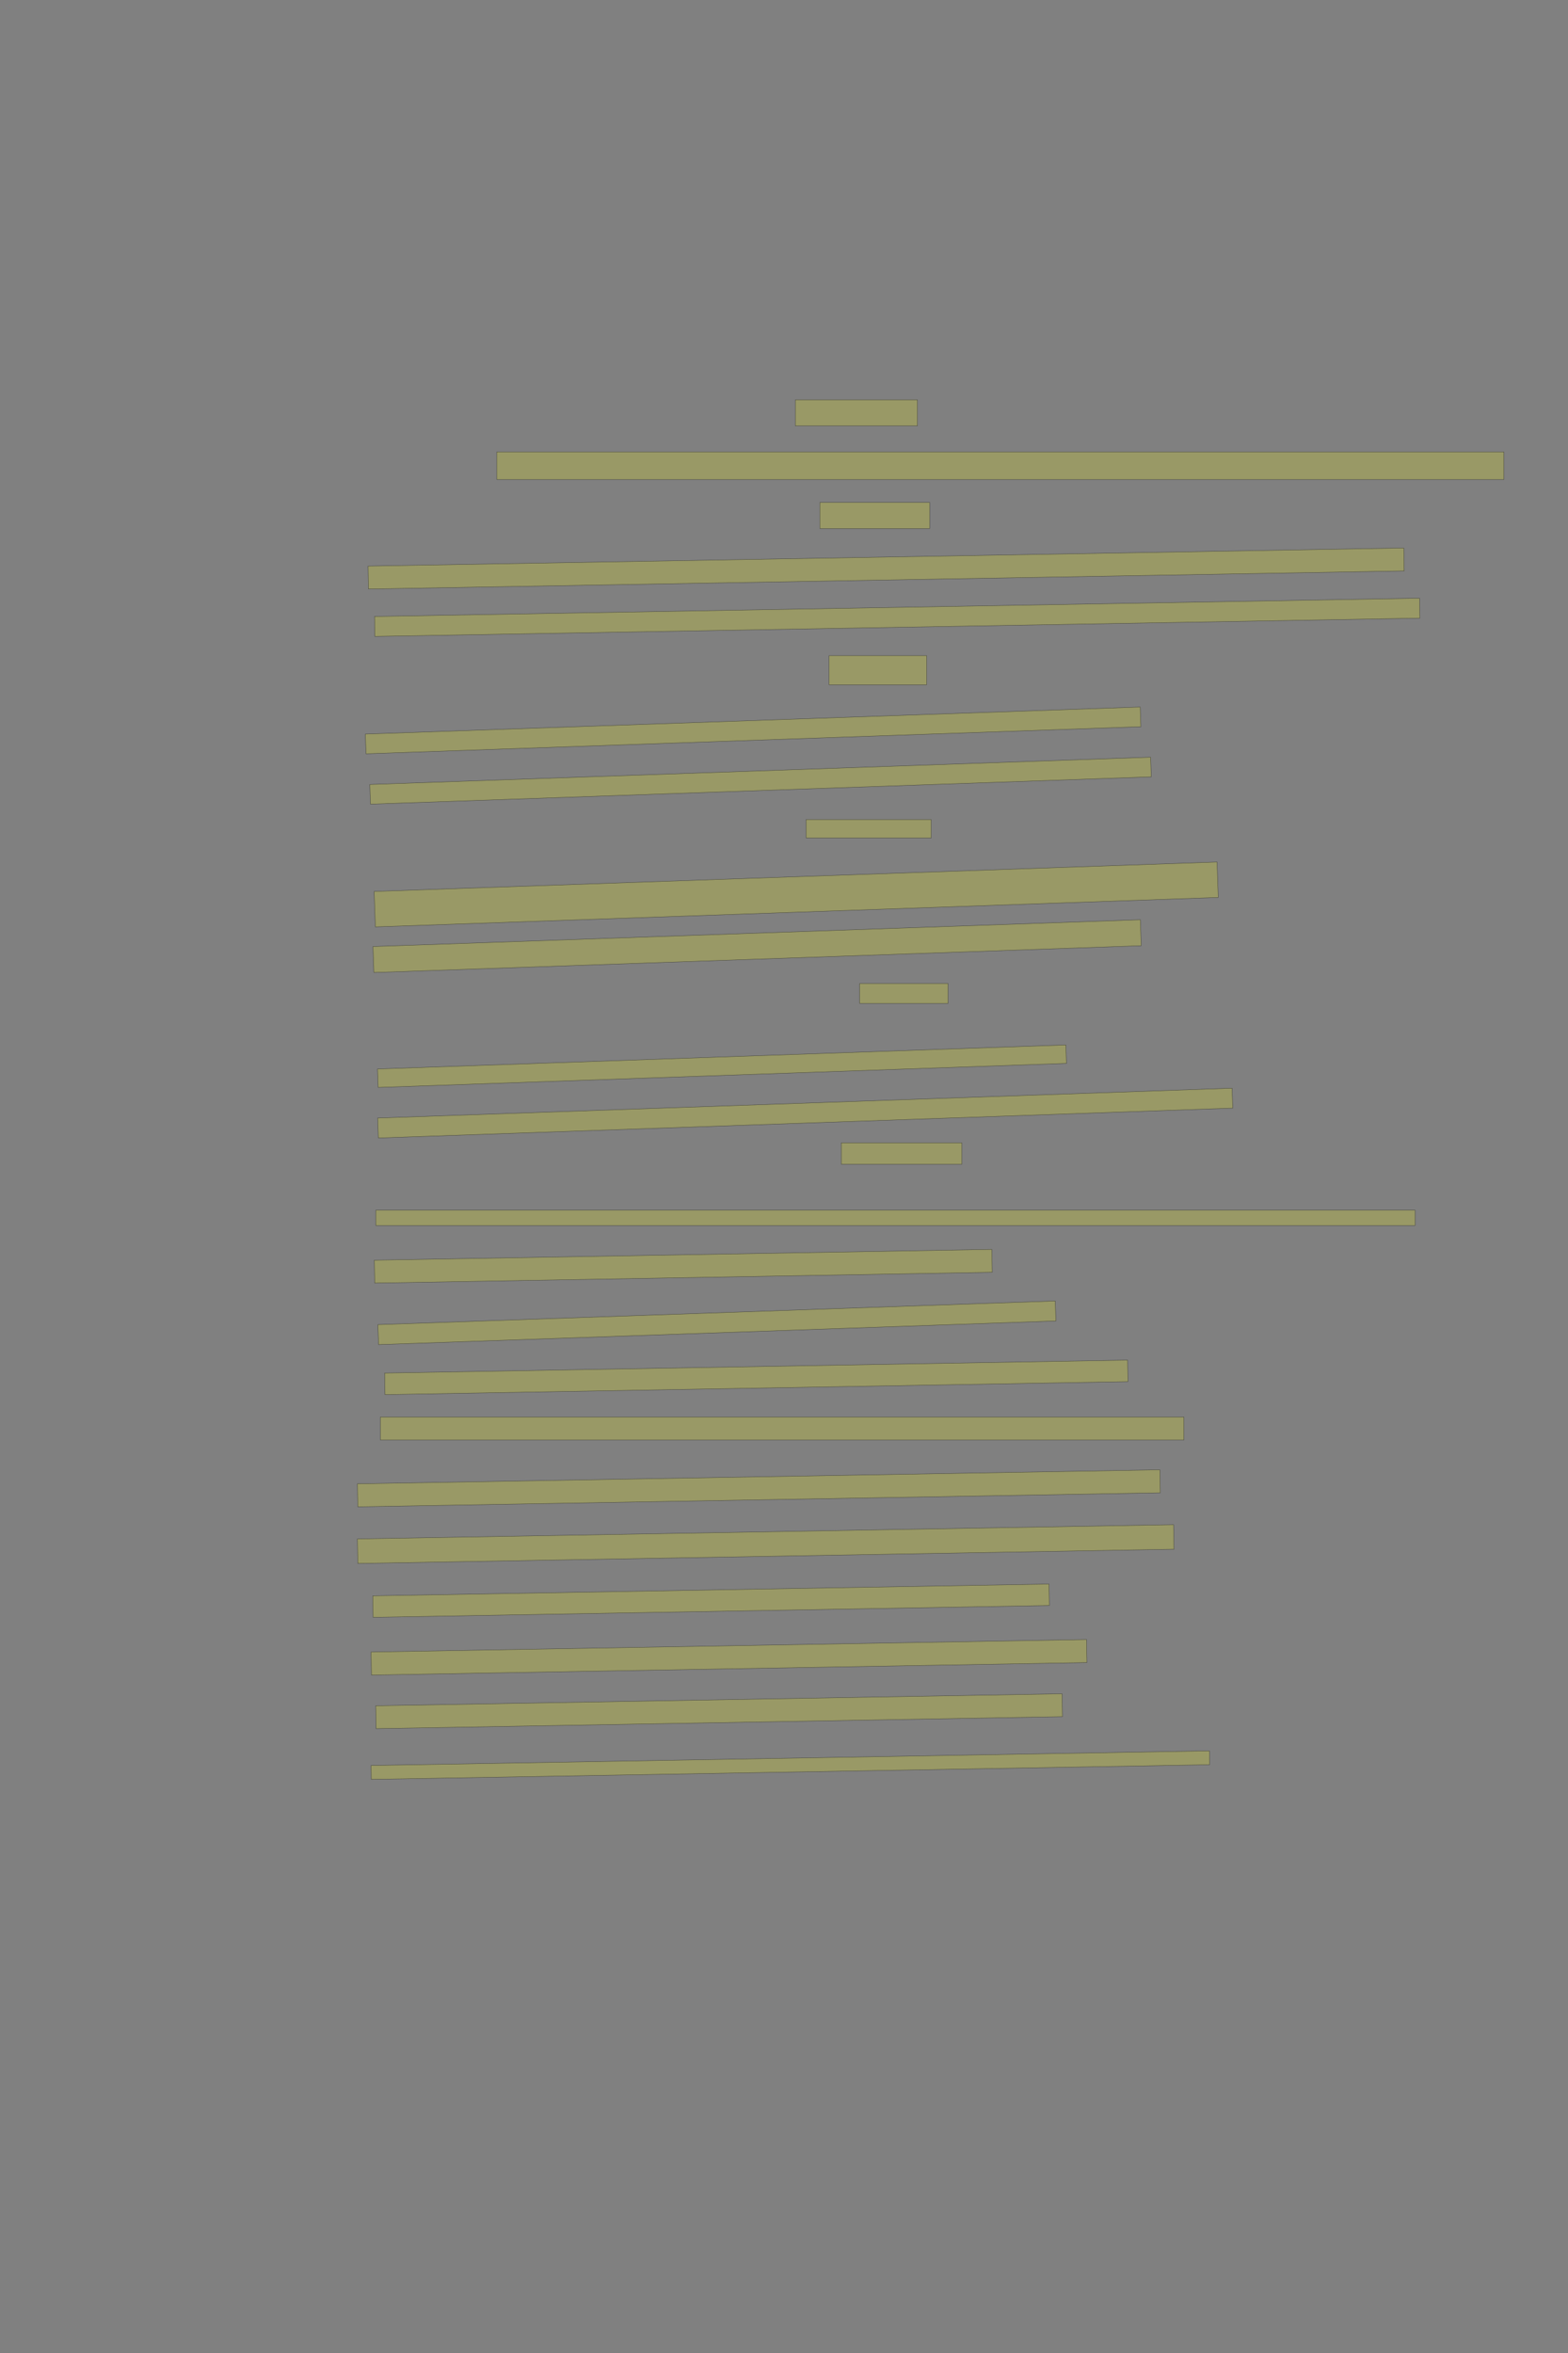 <?xml version="1.0" encoding="UTF-8" standalone="no"?><svg xmlns="http://www.w3.org/2000/svg" xmlns:xlink="http://www.w3.org/1999/xlink" height="6144" width="4096">
 <rect width="100%" height="100%" fill="#808080" stroke="none"/>
 <g>
  <title>Layer 1</title>
  <rect class=" imageannotationLine imageannotationLinked" fill="#FFFF00" fill-opacity="0.2" height="68" id="svg_3" stroke="#000000" stroke-opacity="0.5" width="318.856" x="2077.711" xlink:href="#la" y="1044"/>
  <rect class=" imageannotationLine imageannotationLinked" fill="#FFFF00" fill-opacity="0.2" height="72" id="svg_5" stroke="#000000" stroke-opacity="0.5" width="2630.857" x="1297.713" xlink:href="#lb" y="1180"/>
  <rect class=" imageannotationLine imageannotationLinked" fill="#FFFF00" fill-opacity="0.2" height="68" id="svg_7" stroke="#000000" stroke-opacity="0.5" width="286.856" x="2141.711" xlink:href="#lc" y="1312"/>
  <rect class=" imageannotationLine imageannotationLinked" fill="#FFFF00" fill-opacity="0.2" height="59.869" id="svg_9" stroke="#000000" stroke-opacity="0.5" transform="rotate(-1, 2314.8, 1484.45)" width="2705.931" x="961.835" xlink:href="#ld" y="1454.515"/>
  <rect class=" imageannotationLine imageannotationLinked" fill="#FFFF00" fill-opacity="0.2" height="52.079" id="svg_11" stroke="#000000" stroke-opacity="0.5" transform="rotate(-1, 2343.73, 1611.91)" width="2730.137" x="978.665" xlink:href="#le" y="1585.87"/>
  <rect class=" imageannotationLine imageannotationLinked" fill="#FFFF00" fill-opacity="0.2" height="76" id="svg_13" stroke="#000000" stroke-opacity="0.5" width="254.856" x="2165.711" xlink:href="#lf" y="1712"/>
  <rect class=" imageannotationLine imageannotationLinked" fill="#FFFF00" fill-opacity="0.2" height="51.484" id="svg_15" stroke="#000000" stroke-opacity="0.5" transform="rotate(-2, 1967.3, 1907.17)" width="2025.331" x="954.631" xlink:href="#lg" y="1881.433"/>
  <rect class=" imageannotationLine imageannotationLinked" fill="#FFFF00" fill-opacity="0.2" height="51.343" id="svg_17" stroke="#000000" stroke-opacity="0.5" transform="rotate(-2, 1986.74, 2038.43)" width="2040.813" x="966.33" xlink:href="#lh" y="2012.755"/>
  <rect class=" imageannotationLine imageannotationLinked" fill="#FFFF00" fill-opacity="0.2" height="48" id="svg_19" stroke="#000000" stroke-opacity="0.5" width="326.856" x="2105.711" xlink:href="#li" y="2140"/>
  <rect class=" imageannotationLine imageannotationLinked" fill="#FFFF00" fill-opacity="0.2" height="92.575" id="svg_21" stroke="#000000" stroke-opacity="0.5" transform="rotate(-2, 2079.87, 2335.52)" width="2203.178" x="978.279" xlink:href="#lj" y="2289.236"/>
  <rect class=" imageannotationLine imageannotationLinked" fill="#FFFF00" fill-opacity="0.2" height="67.892" id="svg_23" stroke="#000000" stroke-opacity="0.5" transform="rotate(-2, 1977.76, 2470.46)" width="2005.762" x="974.879" xlink:href="#lk" y="2436.514"/>
  <rect class=" imageannotationLine imageannotationLinked" fill="#FFFF00" fill-opacity="0.2" height="52" id="svg_25" stroke="#000000" stroke-opacity="0.5" width="230.856" x="2245.711" xlink:href="#ll" y="2568"/>
  <rect class=" imageannotationLine imageannotationLinked" fill="#FFFF00" fill-opacity="0.2" height="48.183" id="svg_27" stroke="#000000" stroke-opacity="0.5" transform="rotate(-2, 1886.02, 2783.94)" width="1799.145" x="986.449" xlink:href="#lm" y="2759.853"/>
  <rect class=" imageannotationLine imageannotationLinked" fill="#FFFF00" fill-opacity="0.2" height="52.041" id="svg_29" stroke="#000000" stroke-opacity="0.5" transform="rotate(-2, 2103.41, 2906.42)" width="2233.204" x="986.807" xlink:href="#ln" y="2880.401"/>
  <rect class=" imageannotationLine imageannotationLinked" fill="#FFFF00" fill-opacity="0.2" height="56" id="svg_31" stroke="#000000" stroke-opacity="0.5" width="314.856" x="2197.711" xlink:href="#lo" y="2984"/>
  <rect class=" imageannotationLine imageannotationLinked" fill="#FFFF00" fill-opacity="0.2" height="40" id="svg_33" stroke="#000000" stroke-opacity="0.5" width="2714.857" x="981.713" xlink:href="#lp" y="3160"/>
  <rect class=" imageannotationLine imageannotationLinked" fill="#FFFF00" fill-opacity="0.2" height="59.8" id="svg_35" stroke="#000000" stroke-opacity="0.5" transform="rotate(-1, 1784.9, 3306.29)" width="1613.398" x="978.202" xlink:href="#lq" y="3276.393"/>
  <rect class=" imageannotationLine imageannotationLinked" fill="#FFFF00" fill-opacity="0.2" height="52.181" id="svg_37" stroke="#000000" stroke-opacity="0.5" transform="rotate(-2, 1872.72, 3453.99)" width="1770.464" x="987.489" xlink:href="#lr" y="3427.899"/>
  <rect class=" imageannotationLine imageannotationLinked" fill="#FFFF00" fill-opacity="0.2" height="56.241" id="svg_39" stroke="#000000" stroke-opacity="0.5" transform="rotate(-1, 1975.65, 3596.42)" width="1941.139" x="1005.079" xlink:href="#ls" y="3568.299"/>
  <rect class=" imageannotationLine imageannotationLinked" fill="#FFFF00" fill-opacity="0.2" height="60" id="svg_41" stroke="#000000" stroke-opacity="0.5" width="2098.857" x="993.712" xlink:href="#lt" y="3700"/>
  <rect class=" imageannotationLine imageannotationLinked" fill="#FFFF00" fill-opacity="0.2" height="60.075" id="svg_43" stroke="#000000" stroke-opacity="0.5" transform="rotate(-1, 1982.24, 3886.15)" width="2096.557" x="933.958" xlink:href="#lu" y="3856.112"/>
  <rect class=" imageannotationLine imageannotationLinked" fill="#FFFF00" fill-opacity="0.2" height="64.078" id="svg_45" stroke="#000000" stroke-opacity="0.5" transform="rotate(-1, 2000.2, 4031.77)" width="2132.412" x="933.988" xlink:href="#lv" y="3999.727"/>
  <rect class=" imageannotationLine imageannotationLinked" fill="#FFFF00" fill-opacity="0.2" height="56.01" id="svg_47" stroke="#000000" stroke-opacity="0.5" transform="rotate(-1, 1857.48, 4179.58)" width="1766.86" x="974.052" xlink:href="#lw" y="4151.57"/>
  <rect class=" imageannotationLine imageannotationLinked" fill="#FFFF00" fill-opacity="0.2" height="60.149" id="svg_49" stroke="#000000" stroke-opacity="0.5" transform="rotate(-1, 1904.29, 4327.41)" width="1869.22" x="969.684" xlink:href="#lx" y="4297.332"/>
  <rect class=" imageannotationLine imageannotationLinked" fill="#FFFF00" fill-opacity="0.2" height="59.731" id="svg_51" stroke="#000000" stroke-opacity="0.5" transform="rotate(-1, 1878.48, 4468.21)" width="1793.162" x="981.9" xlink:href="#ly" y="4438.34"/>
  <rect class=" imageannotationLine imageannotationLinked" fill="#FFFF00" fill-opacity="0.2" height="36.218" id="svg_53" stroke="#000000" stroke-opacity="0.5" transform="rotate(-1, 2064.64, 4608.92)" width="2190.289" x="969.49" xlink:href="#lz" y="4590.812"/>
 </g>

</svg>